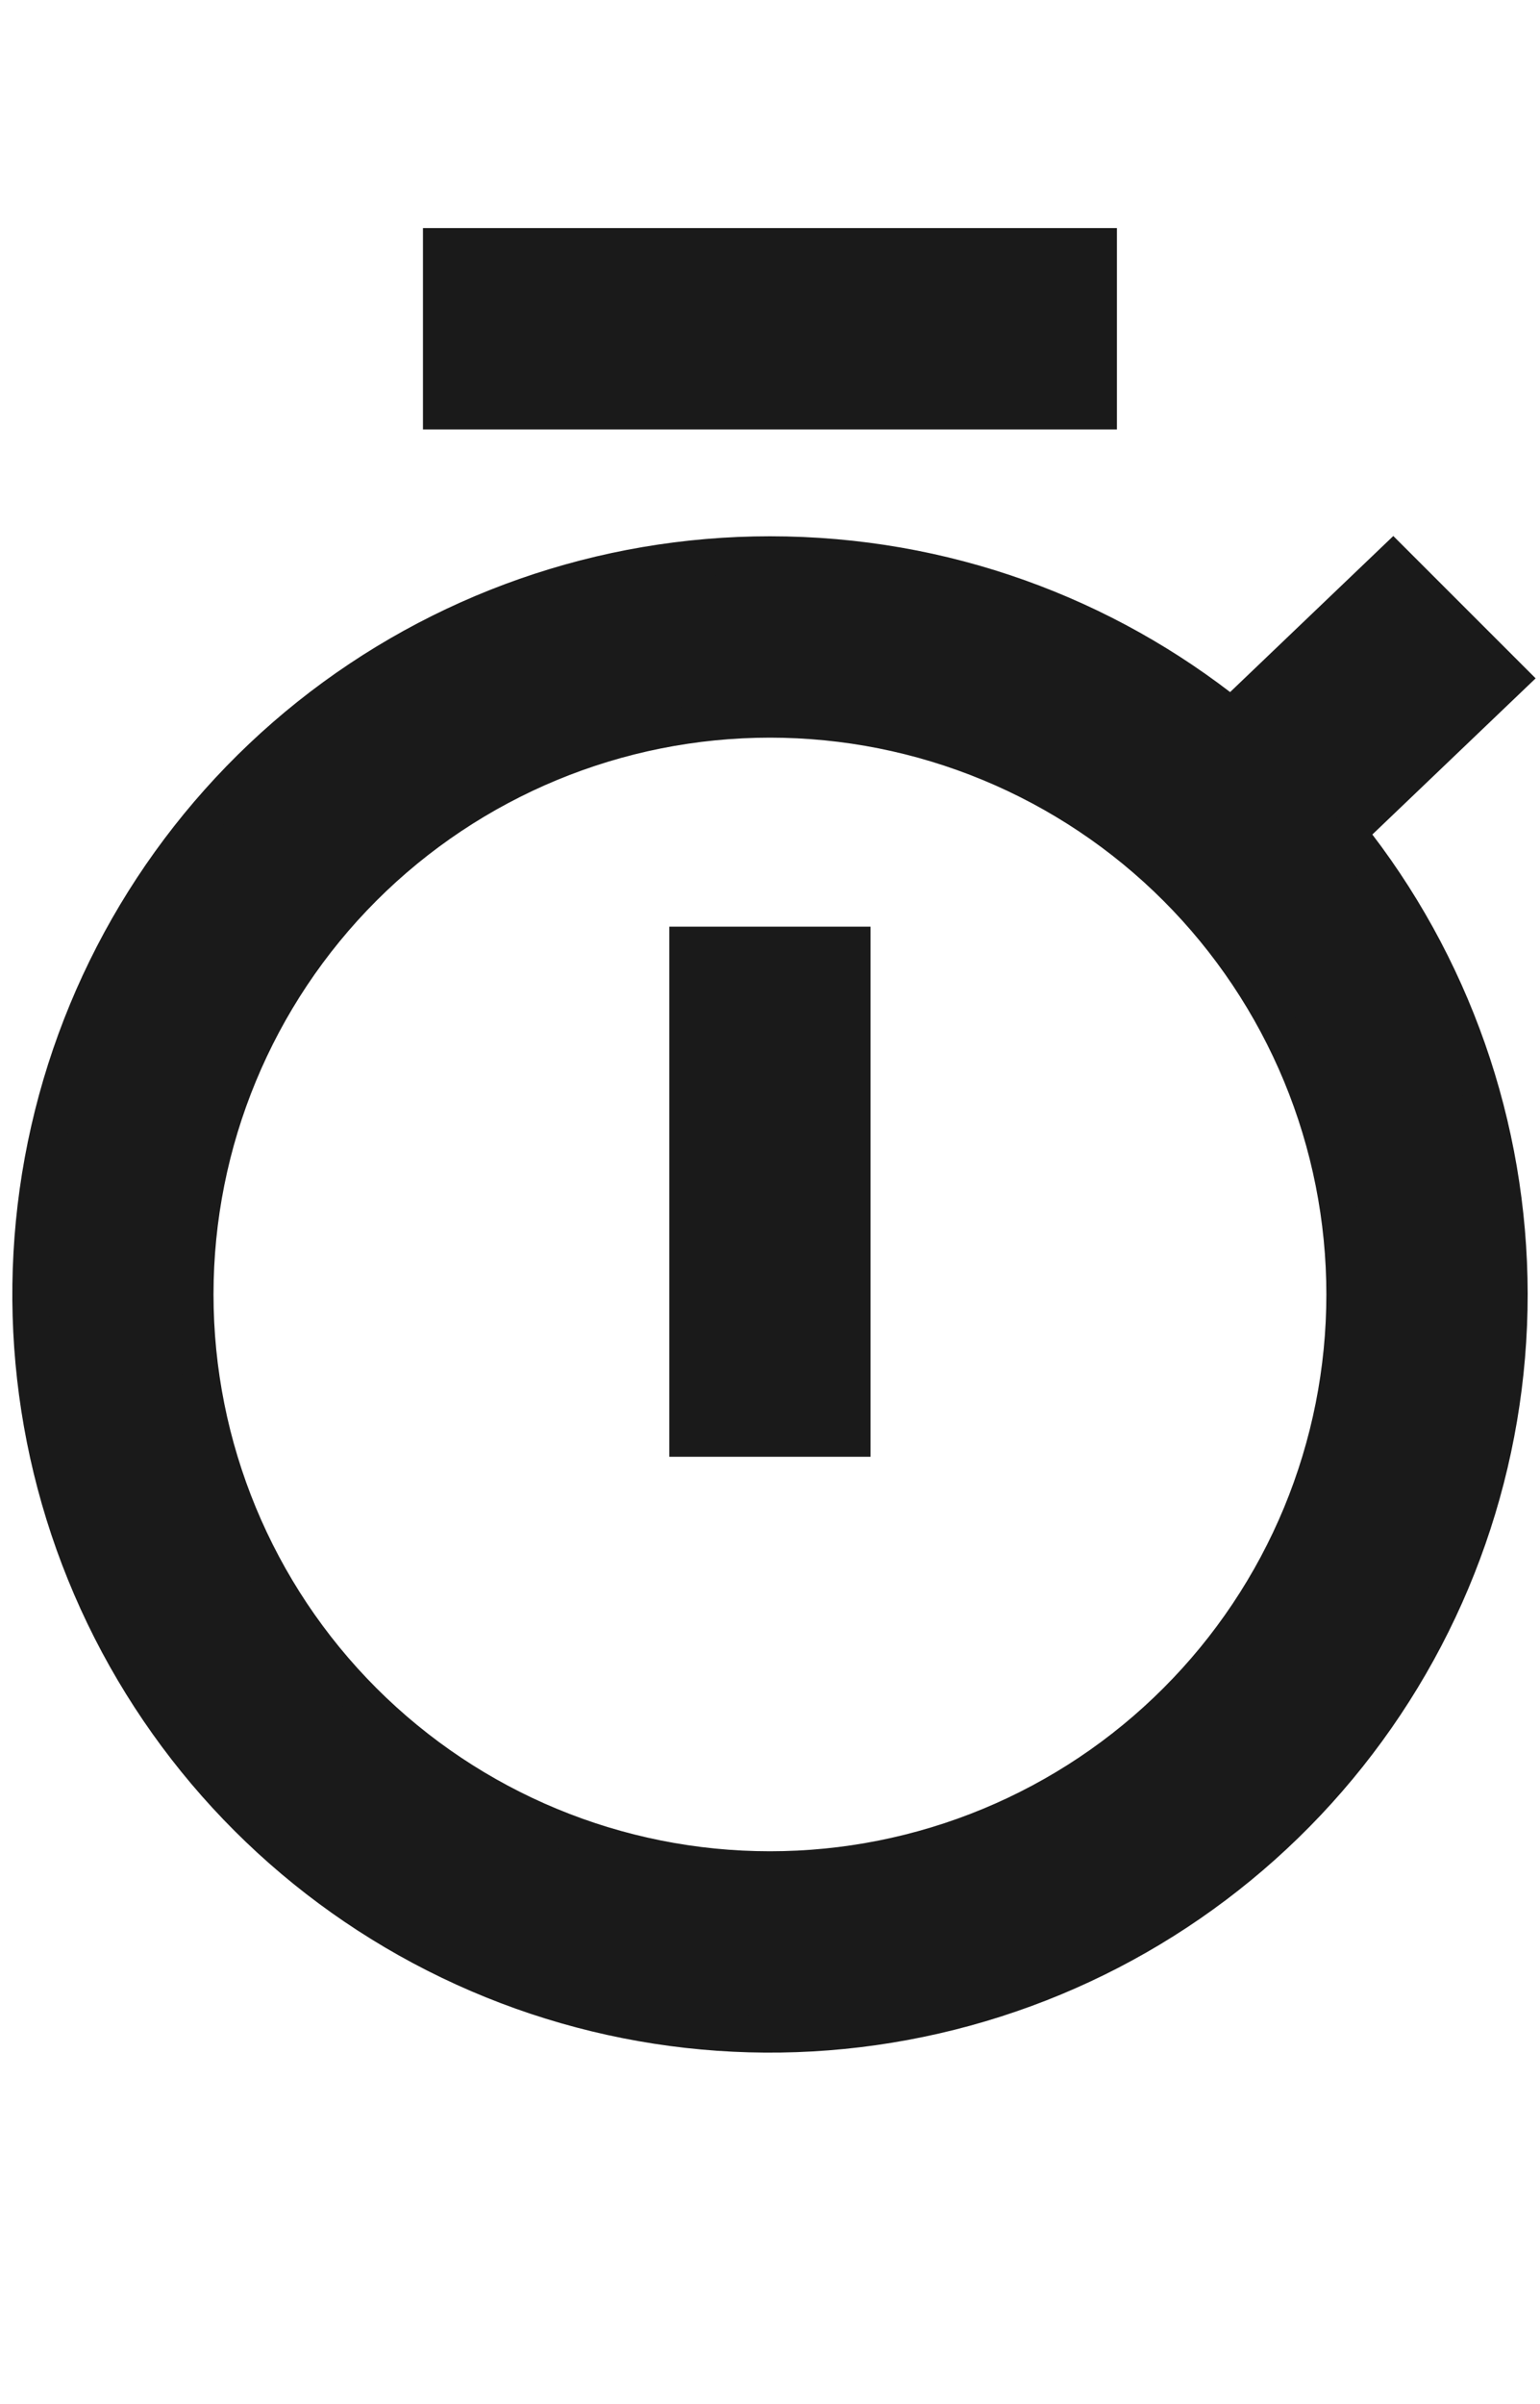 <svg width="25" height="39" viewBox="0 0 25 39" fill="none" xmlns="http://www.w3.org/2000/svg">
<path d="M19.989 11.624L22.614 9.115L24.5 11L21.875 13.509C23.572 15.633 24.497 18.271 24.5 20.99C24.502 23.709 23.581 26.348 21.887 28.475C20.194 30.602 17.828 32.091 15.177 32.697C12.527 33.304 9.749 32.993 7.299 31.814C4.849 30.636 2.871 28.66 1.69 26.211C0.51 23.762 0.196 20.984 0.8 18.333C1.404 15.682 2.891 13.315 5.016 11.619C7.142 9.924 9.78 9 12.499 9C15.332 9 17.936 9.981 19.989 11.624ZM12.499 30.333C13.725 30.333 14.938 30.092 16.07 29.623C17.203 29.154 18.232 28.466 19.098 27.599C19.965 26.733 20.653 25.704 21.122 24.572C21.591 23.439 21.832 22.226 21.832 21C21.832 19.774 21.591 18.561 21.122 17.428C20.653 16.296 19.965 15.267 19.098 14.4C18.232 13.534 17.203 12.846 16.07 12.377C14.938 11.908 13.725 11.667 12.499 11.667C10.024 11.667 7.65 12.65 5.899 14.4C4.149 16.151 3.166 18.525 3.166 21C3.166 23.475 4.149 25.849 5.899 27.599C7.65 29.35 10.024 30.333 12.499 30.333ZM11.165 15.333H13.832V23.333H11.165V15.333ZM7.166 4H17.832V6.667H7.166V4Z" fill="#1A1A1A" stroke="#1A1A1A" stroke-width="0.6"/>
</svg>
